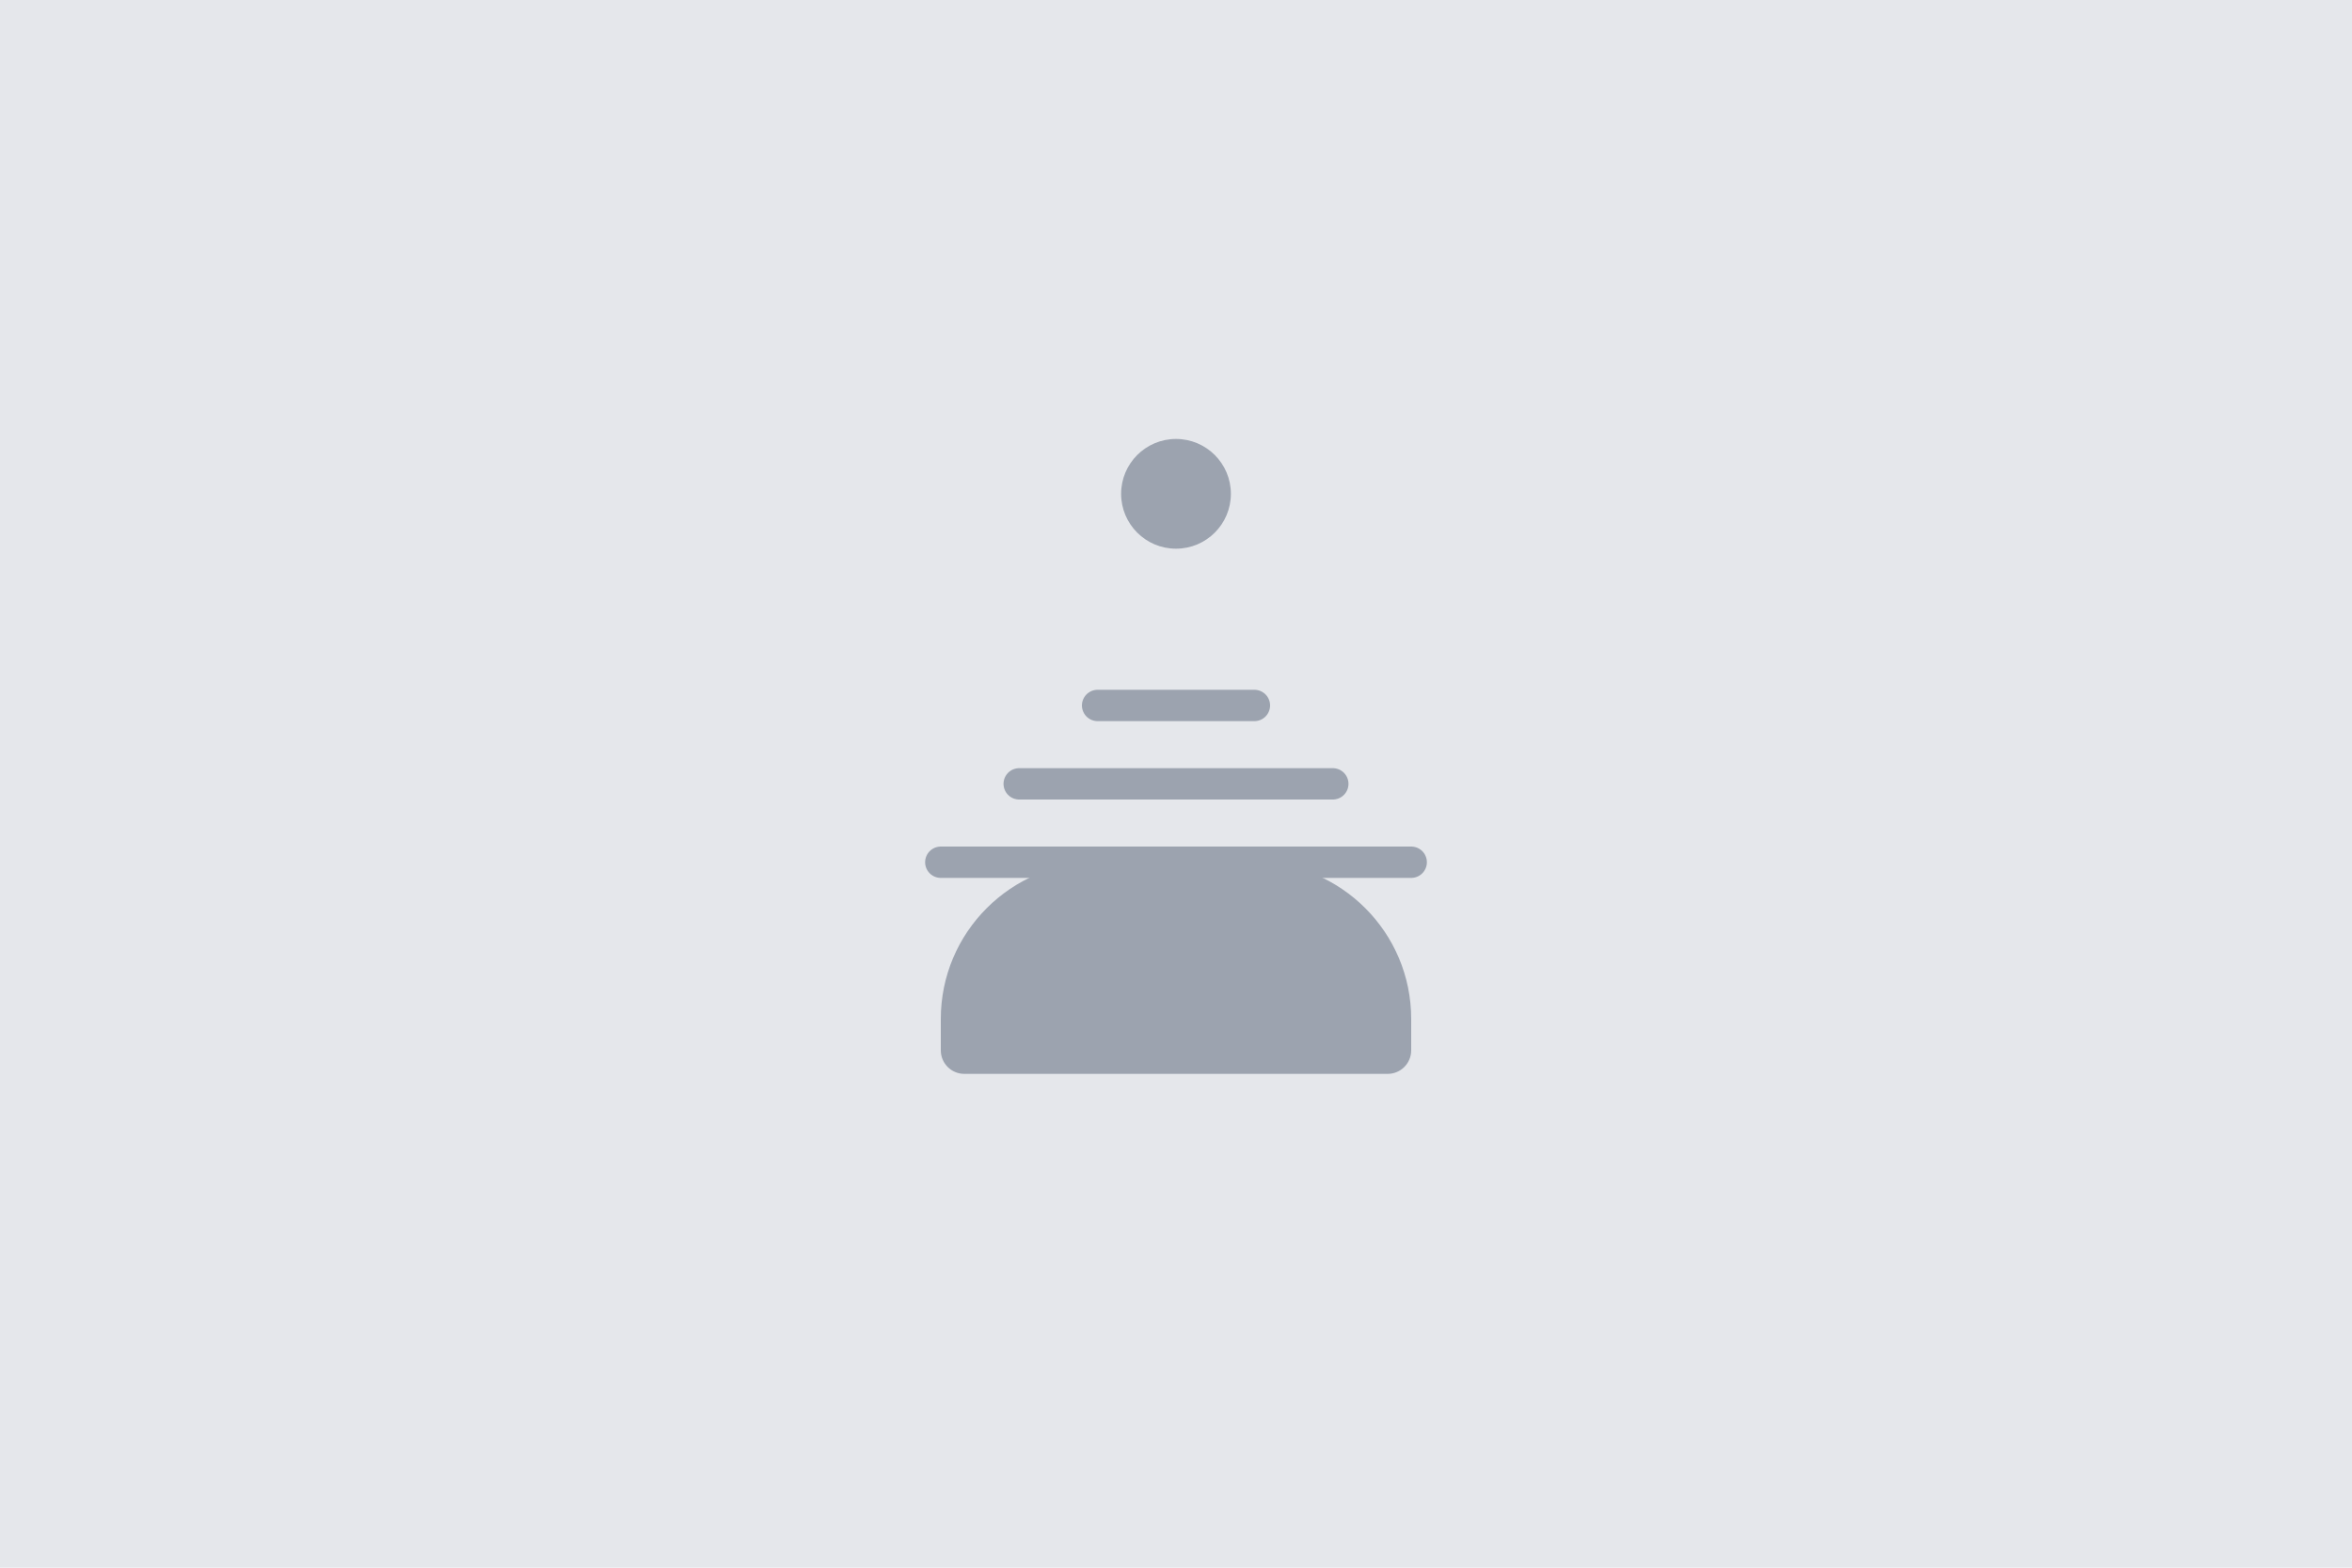 <?xml version="1.0" encoding="UTF-8"?>
<svg width="600" height="400" viewBox="0 0 600 400" fill="none" xmlns="http://www.w3.org/2000/svg">
    <rect width="600" height="400" fill="#E5E7EB"/>
    <path d="M280 180H320M260 200H340M240 220H360" stroke="#9CA3AF" stroke-width="8" stroke-linecap="round"/>
    <path d="M300 140C307.732 140 314 133.732 314 126C314 118.268 307.732 112 300 112C292.268 112 286 118.268 286 126C286 133.732 292.268 140 300 140Z" fill="#9CA3AF"/>
    <path fill-rule="evenodd" clip-rule="evenodd" d="M240 260C240 237.909 257.909 220 280 220H320C342.091 220 360 237.909 360 260V268C360 271.314 357.314 274 354 274H246C242.686 274 240 271.314 240 268V260Z" fill="#9CA3AF"/>
</svg> 